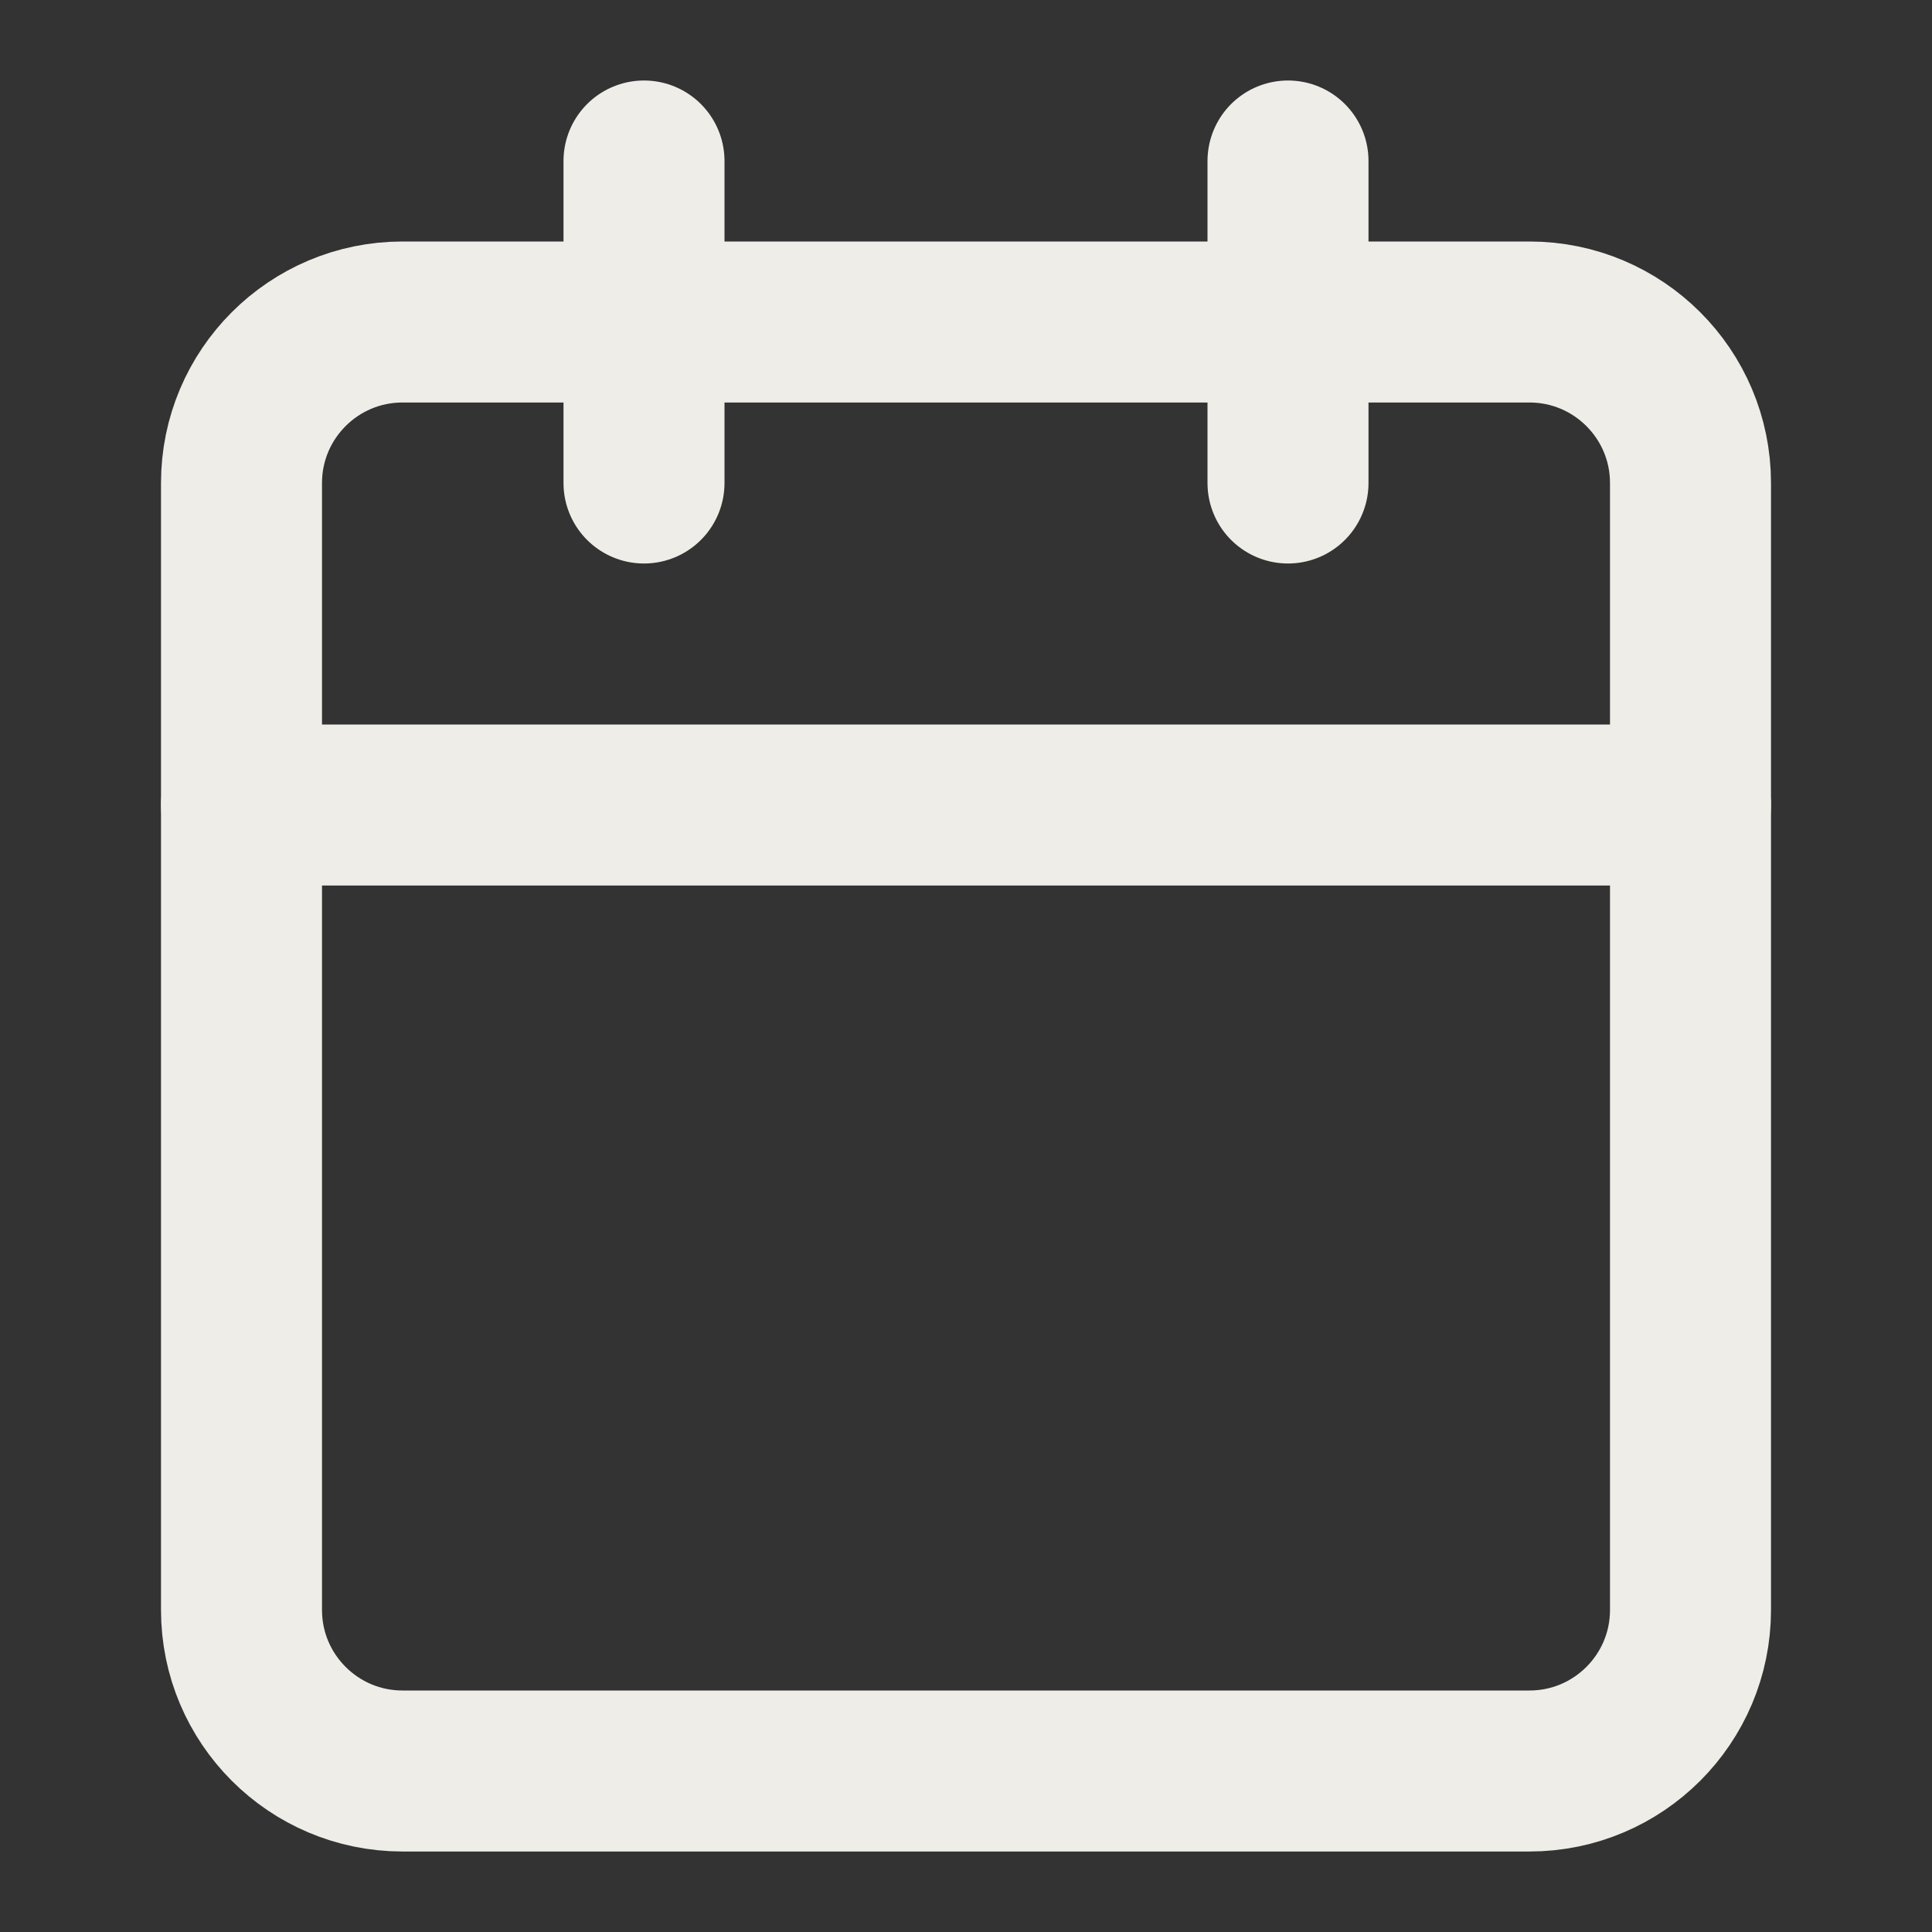 <svg width="18" height="18" viewBox="0 0 18 18" fill="none" xmlns="http://www.w3.org/2000/svg">
<rect x="0" y="0" width="18" height="18" fill="#333333" stroke="none"/>
<g id="calendar">
<path id="Vector" d="M14.25 3H3.75C2.922 3 2.25 3.672 2.25 4.5V15C2.25 15.828 2.922 16.5 3.75 16.5H14.25C15.078 16.5 15.75 15.828 15.75 15V4.5C15.75 3.672 15.078 3 14.25 3Z" stroke="#EFEDE8" stroke-width="1.5" stroke-linecap="round" stroke-linejoin="round"/>
<path id="Vector_2" d="M12 1.5V4.5" stroke="#EFEDE8" stroke-width="1.5" stroke-linecap="round" stroke-linejoin="round"/>
<path id="Vector_3" d="M6 1.5V4.5" stroke="#EFEDE8" stroke-width="1.5" stroke-linecap="round" stroke-linejoin="round"/>
<path id="Vector_4" d="M2.25 7.5H15.75" stroke="#EFEDE8" stroke-width="1.5" stroke-linecap="round" stroke-linejoin="round"/>
</g>
</svg>
